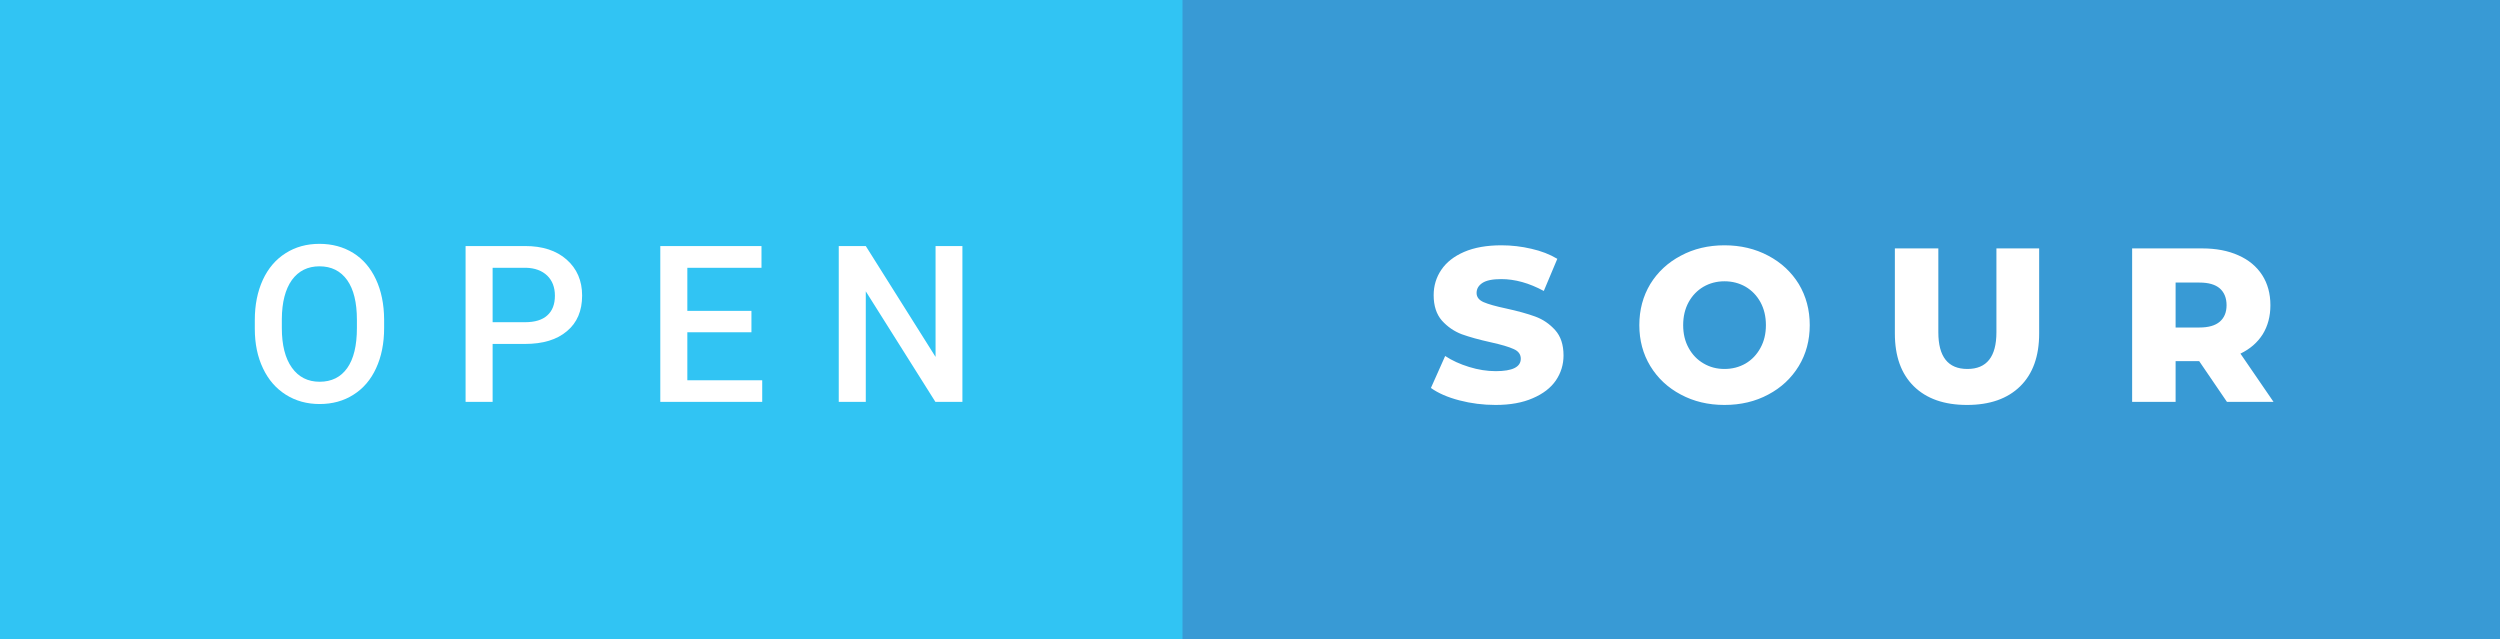 <svg xmlns="http://www.w3.org/2000/svg" width="136.87" height="35" viewBox="0 0 136.87 35"><rect x="0" y="0" width="136.87" height="35" fill="#333333" stroke="none"/><rect class="svg__rect" x="0" y="0" width="66.74" height="35" fill="#31C4F3"/><rect class="svg__rect" x="64.74" y="0" width="72.13" height="35" fill="#389AD5"/><path class="svg__text" d="M13.95 18.00L13.95 18.00L13.95 17.52Q13.95 16.28 14.39 15.32Q14.83 14.37 15.64 13.86Q16.44 13.35 17.49 13.35Q18.53 13.35 19.34 13.85Q20.14 14.35 20.58 15.29Q21.02 16.23 21.03 17.48L21.03 17.48L21.03 17.96Q21.03 19.21 20.59 20.16Q20.16 21.10 19.35 21.61Q18.55 22.12 17.50 22.12L17.50 22.12Q16.46 22.12 15.65 21.61Q14.84 21.10 14.40 20.17Q13.95 19.23 13.95 18.00ZM15.43 17.46L15.43 17.96Q15.43 19.36 15.98 20.13Q16.53 20.90 17.50 20.90L17.50 20.90Q18.48 20.90 19.01 20.15Q19.54 19.40 19.54 17.96L19.54 17.96L19.54 17.51Q19.54 16.09 19.01 15.34Q18.47 14.58 17.49 14.58L17.49 14.58Q16.53 14.58 15.98 15.33Q15.44 16.09 15.43 17.46L15.43 17.46ZM26.97 22L25.49 22L25.49 13.47L28.75 13.47Q30.18 13.47 31.02 14.21Q31.87 14.96 31.87 16.18L31.87 16.18Q31.87 17.44 31.04 18.13Q30.22 18.83 28.74 18.83L28.74 18.83L26.97 18.83L26.97 22ZM26.97 14.66L26.97 17.64L28.75 17.64Q29.55 17.64 29.96 17.27Q30.38 16.90 30.38 16.19L30.38 16.19Q30.38 15.50 29.96 15.09Q29.53 14.68 28.80 14.66L28.80 14.66L26.97 14.66ZM41.73 22L36.15 22L36.15 13.47L41.69 13.47L41.69 14.66L37.63 14.66L37.63 17.02L41.14 17.02L41.14 18.19L37.63 18.19L37.63 20.82L41.73 20.82L41.73 22ZM47.40 22L45.92 22L45.92 13.47L47.40 13.47L51.22 19.54L51.22 13.47L52.69 13.47L52.69 22L51.21 22L47.40 15.95L47.40 22Z" fill="#FFFFFF"/><path class="svg__text" d="M78.34 21.24L78.34 21.24L79.12 19.49Q79.68 19.86 80.43 20.09Q81.17 20.32 81.89 20.32L81.89 20.32Q83.26 20.32 83.26 19.64L83.26 19.64Q83.26 19.28 82.87 19.11Q82.48 18.93 81.62 18.74L81.62 18.74Q80.67 18.53 80.03 18.30Q79.40 18.06 78.94 17.55Q78.49 17.03 78.49 16.16L78.49 16.16Q78.49 15.39 78.91 14.77Q79.33 14.15 80.16 13.79Q81.00 13.43 82.20 13.43L82.20 13.43Q83.03 13.43 83.84 13.62Q84.64 13.80 85.26 14.17L85.26 14.17L84.52 15.93Q83.32 15.28 82.19 15.28L82.19 15.28Q81.48 15.28 81.16 15.49Q80.84 15.70 80.84 16.04L80.84 16.04Q80.84 16.37 81.22 16.54Q81.61 16.71 82.46 16.89L82.46 16.89Q83.42 17.10 84.05 17.33Q84.68 17.56 85.14 18.07Q85.60 18.58 85.60 19.46L85.60 19.46Q85.60 20.21 85.18 20.83Q84.76 21.44 83.92 21.80Q83.08 22.17 81.88 22.17L81.88 22.17Q80.86 22.17 79.90 21.92Q78.94 21.67 78.34 21.24ZM89.75 17.80L89.75 17.80Q89.75 16.55 90.35 15.55Q90.96 14.56 92.02 14.00Q93.08 13.43 94.41 13.43L94.41 13.43Q95.74 13.43 96.81 14.00Q97.87 14.56 98.48 15.55Q99.08 16.55 99.08 17.80L99.08 17.80Q99.08 19.05 98.48 20.04Q97.87 21.04 96.81 21.60Q95.75 22.17 94.41 22.17L94.41 22.17Q93.08 22.17 92.02 21.60Q90.96 21.04 90.35 20.04Q89.75 19.05 89.75 17.80ZM92.15 17.80L92.15 17.80Q92.15 18.51 92.45 19.05Q92.75 19.60 93.27 19.90Q93.78 20.20 94.41 20.20L94.41 20.20Q95.05 20.20 95.57 19.90Q96.08 19.60 96.38 19.05Q96.68 18.51 96.68 17.80L96.68 17.80Q96.68 17.09 96.38 16.54Q96.08 16 95.57 15.70Q95.05 15.40 94.41 15.40L94.41 15.40Q93.78 15.40 93.26 15.70Q92.75 16 92.45 16.54Q92.15 17.09 92.15 17.80ZM103.74 18.26L103.74 18.26L103.74 13.60L106.12 13.60L106.12 18.19Q106.12 20.20 107.71 20.20L107.71 20.20Q109.30 20.20 109.30 18.19L109.30 18.19L109.30 13.60L111.64 13.60L111.64 18.26Q111.64 20.13 110.60 21.15Q109.56 22.17 107.69 22.17L107.69 22.17Q105.82 22.17 104.78 21.15Q103.74 20.13 103.74 18.26ZM119.11 22L116.73 22L116.73 13.60L120.57 13.60Q121.71 13.60 122.55 13.98Q123.39 14.35 123.85 15.06Q124.30 15.76 124.30 16.71L124.30 16.71Q124.30 17.62 123.88 18.30Q123.45 18.98 122.66 19.36L122.66 19.36L124.47 22L121.92 22L120.40 19.77L119.11 19.77L119.11 22ZM119.11 15.47L119.11 17.93L120.42 17.93Q121.16 17.93 121.53 17.61Q121.90 17.29 121.90 16.71L121.90 16.71Q121.90 16.12 121.53 15.79Q121.16 15.47 120.42 15.47L120.42 15.47L119.11 15.47Z" fill="#FFFFFF" x="77.74"/></svg>